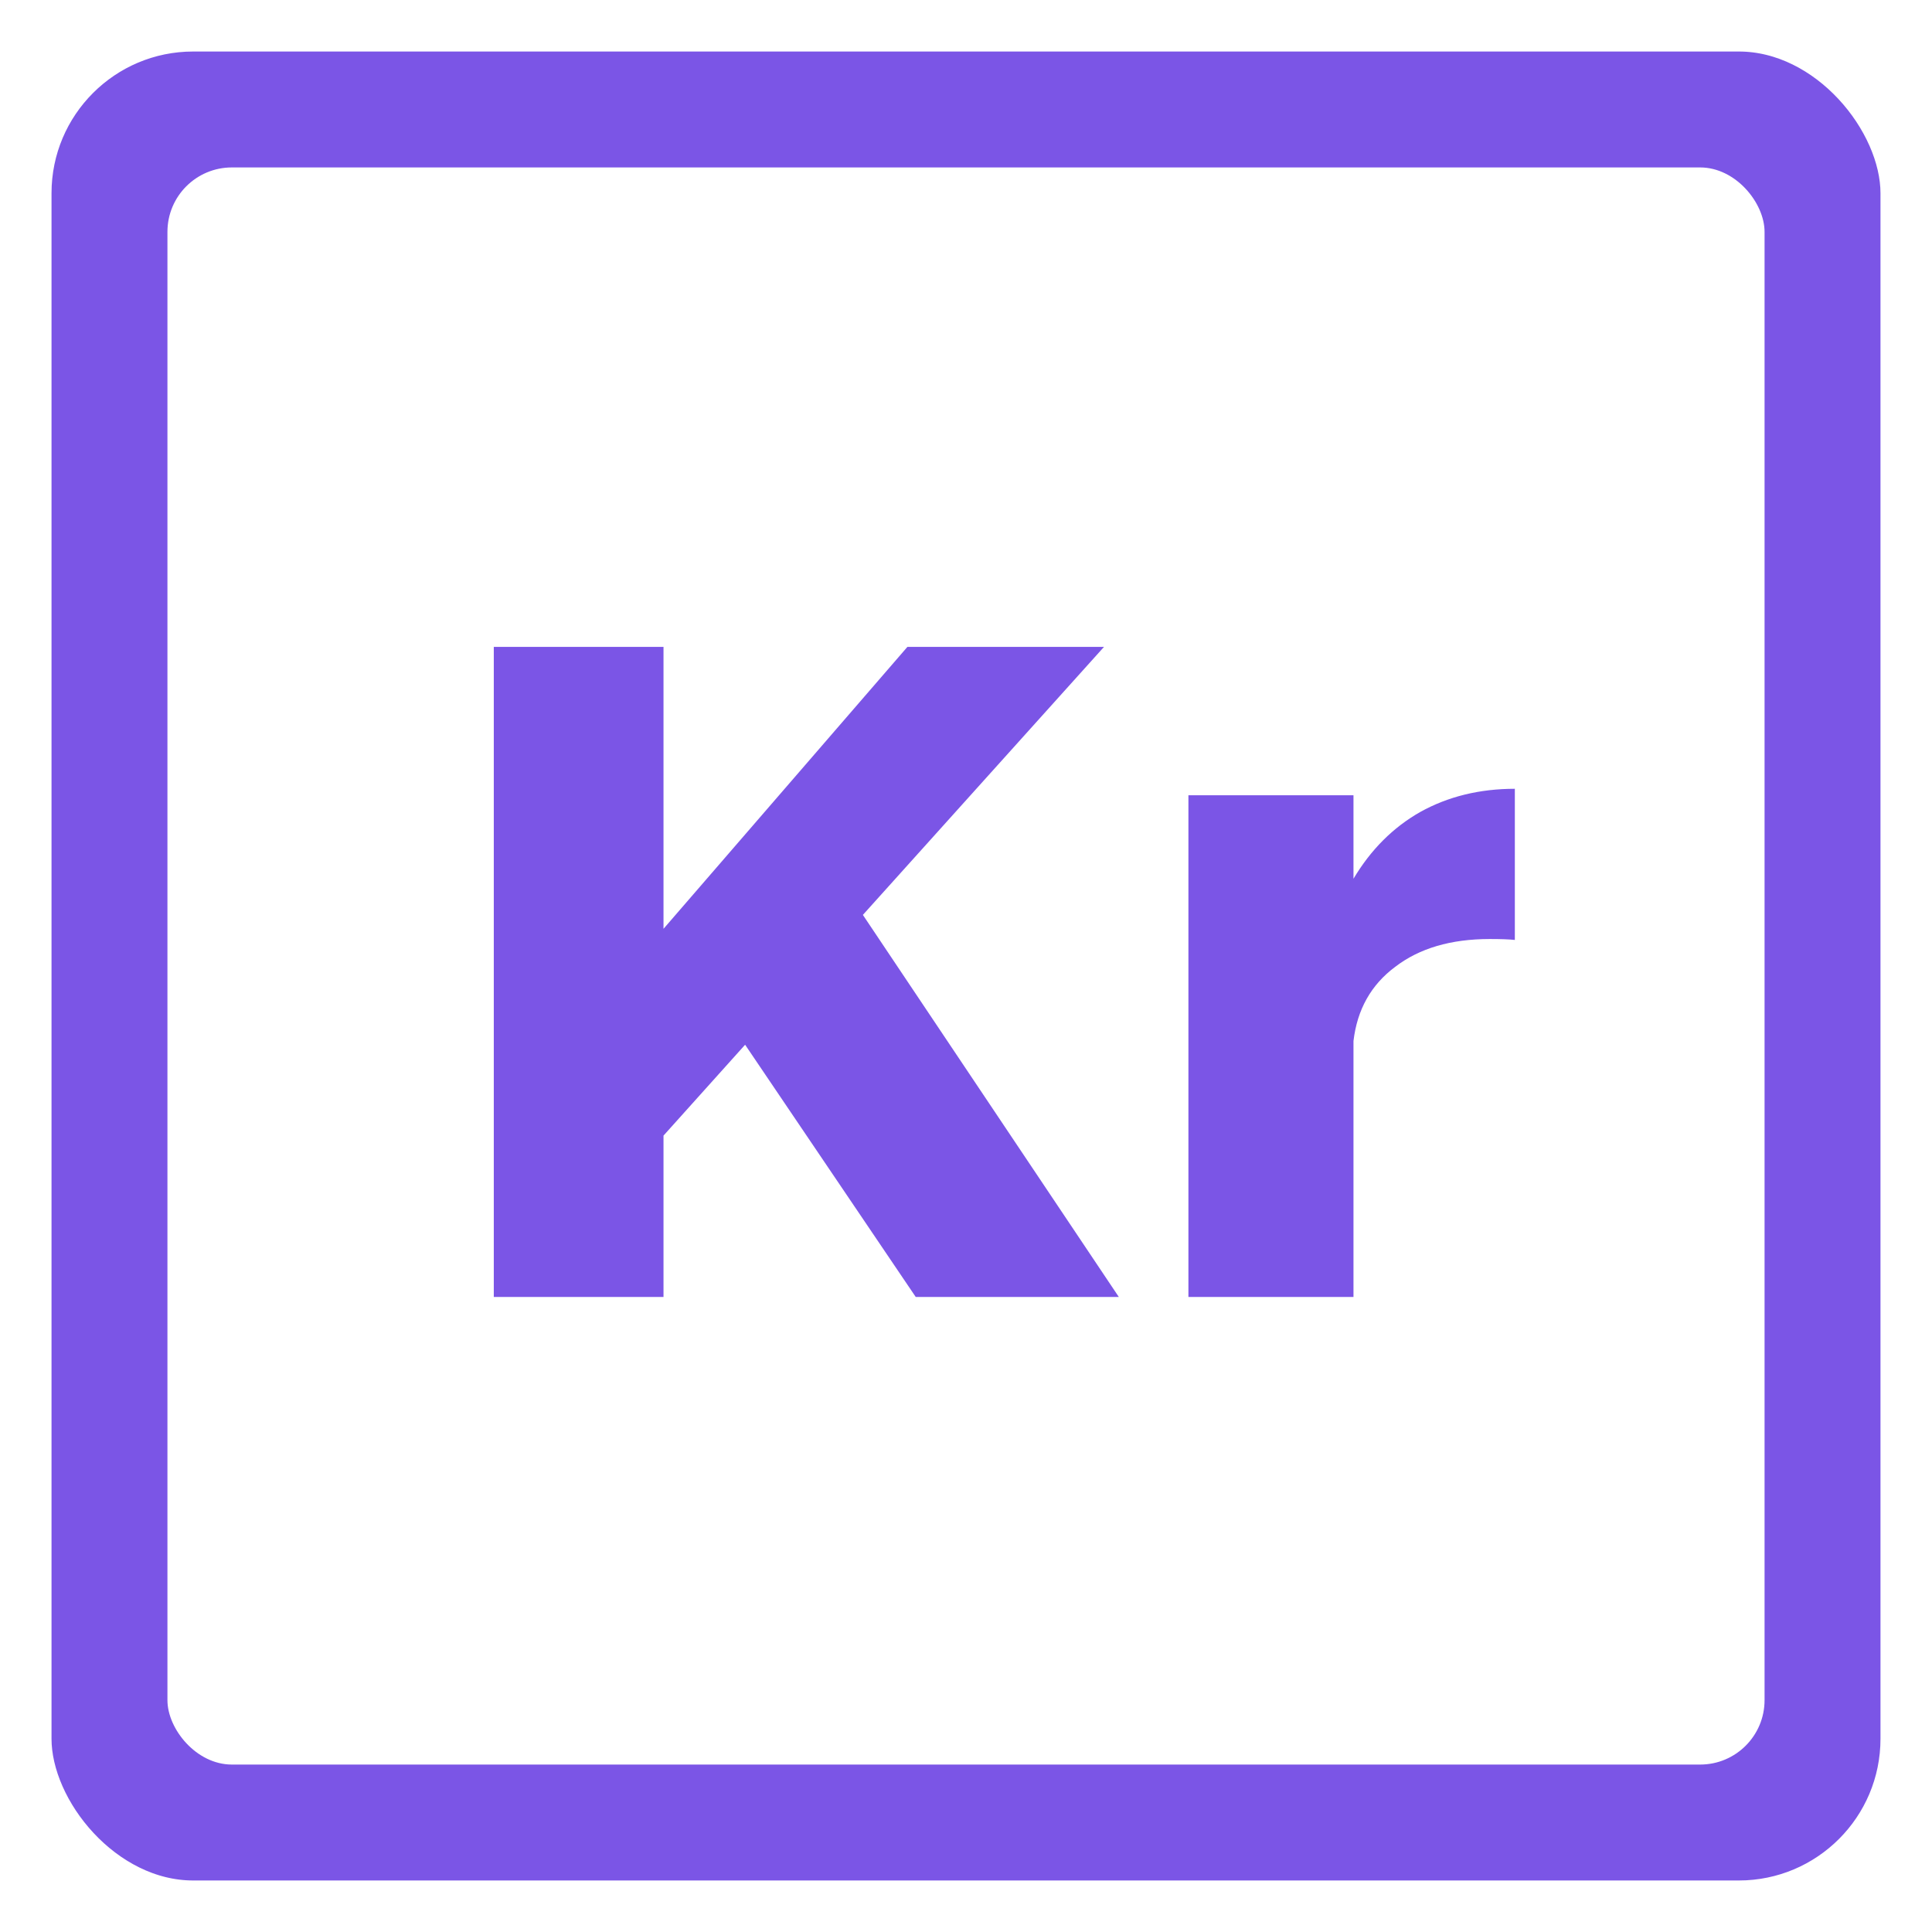 <svg width="150" height="150" viewBox="0 0 150 150" fill="none" xmlns="http://www.w3.org/2000/svg">
<rect width="150" height="150" fill="white"/>
<rect x="2" y="2" width="146" height="146" rx="13" fill="#7B55E6" stroke="white" stroke-width="4"/>
<rect x="13" y="13" width="124" height="124" rx="5" fill="white"/>
<path d="M86.866 100.697H71.098L57.85 81.113L51.514 88.169V100.697H38.338V50.225H51.514V72.113L70.45 50.225H85.714L66.994 71.033L86.866 100.697ZM105.084 68.225C106.428 65.969 108.156 64.241 110.268 63.041C112.428 61.841 114.876 61.241 117.612 61.241V72.977C117.18 72.929 116.532 72.905 115.668 72.905C112.644 72.905 110.196 73.625 108.324 75.065C106.452 76.457 105.372 78.377 105.084 80.825V100.697H92.268V61.745H105.084V68.225Z" fill="#7B55E6"/>
</svg>
